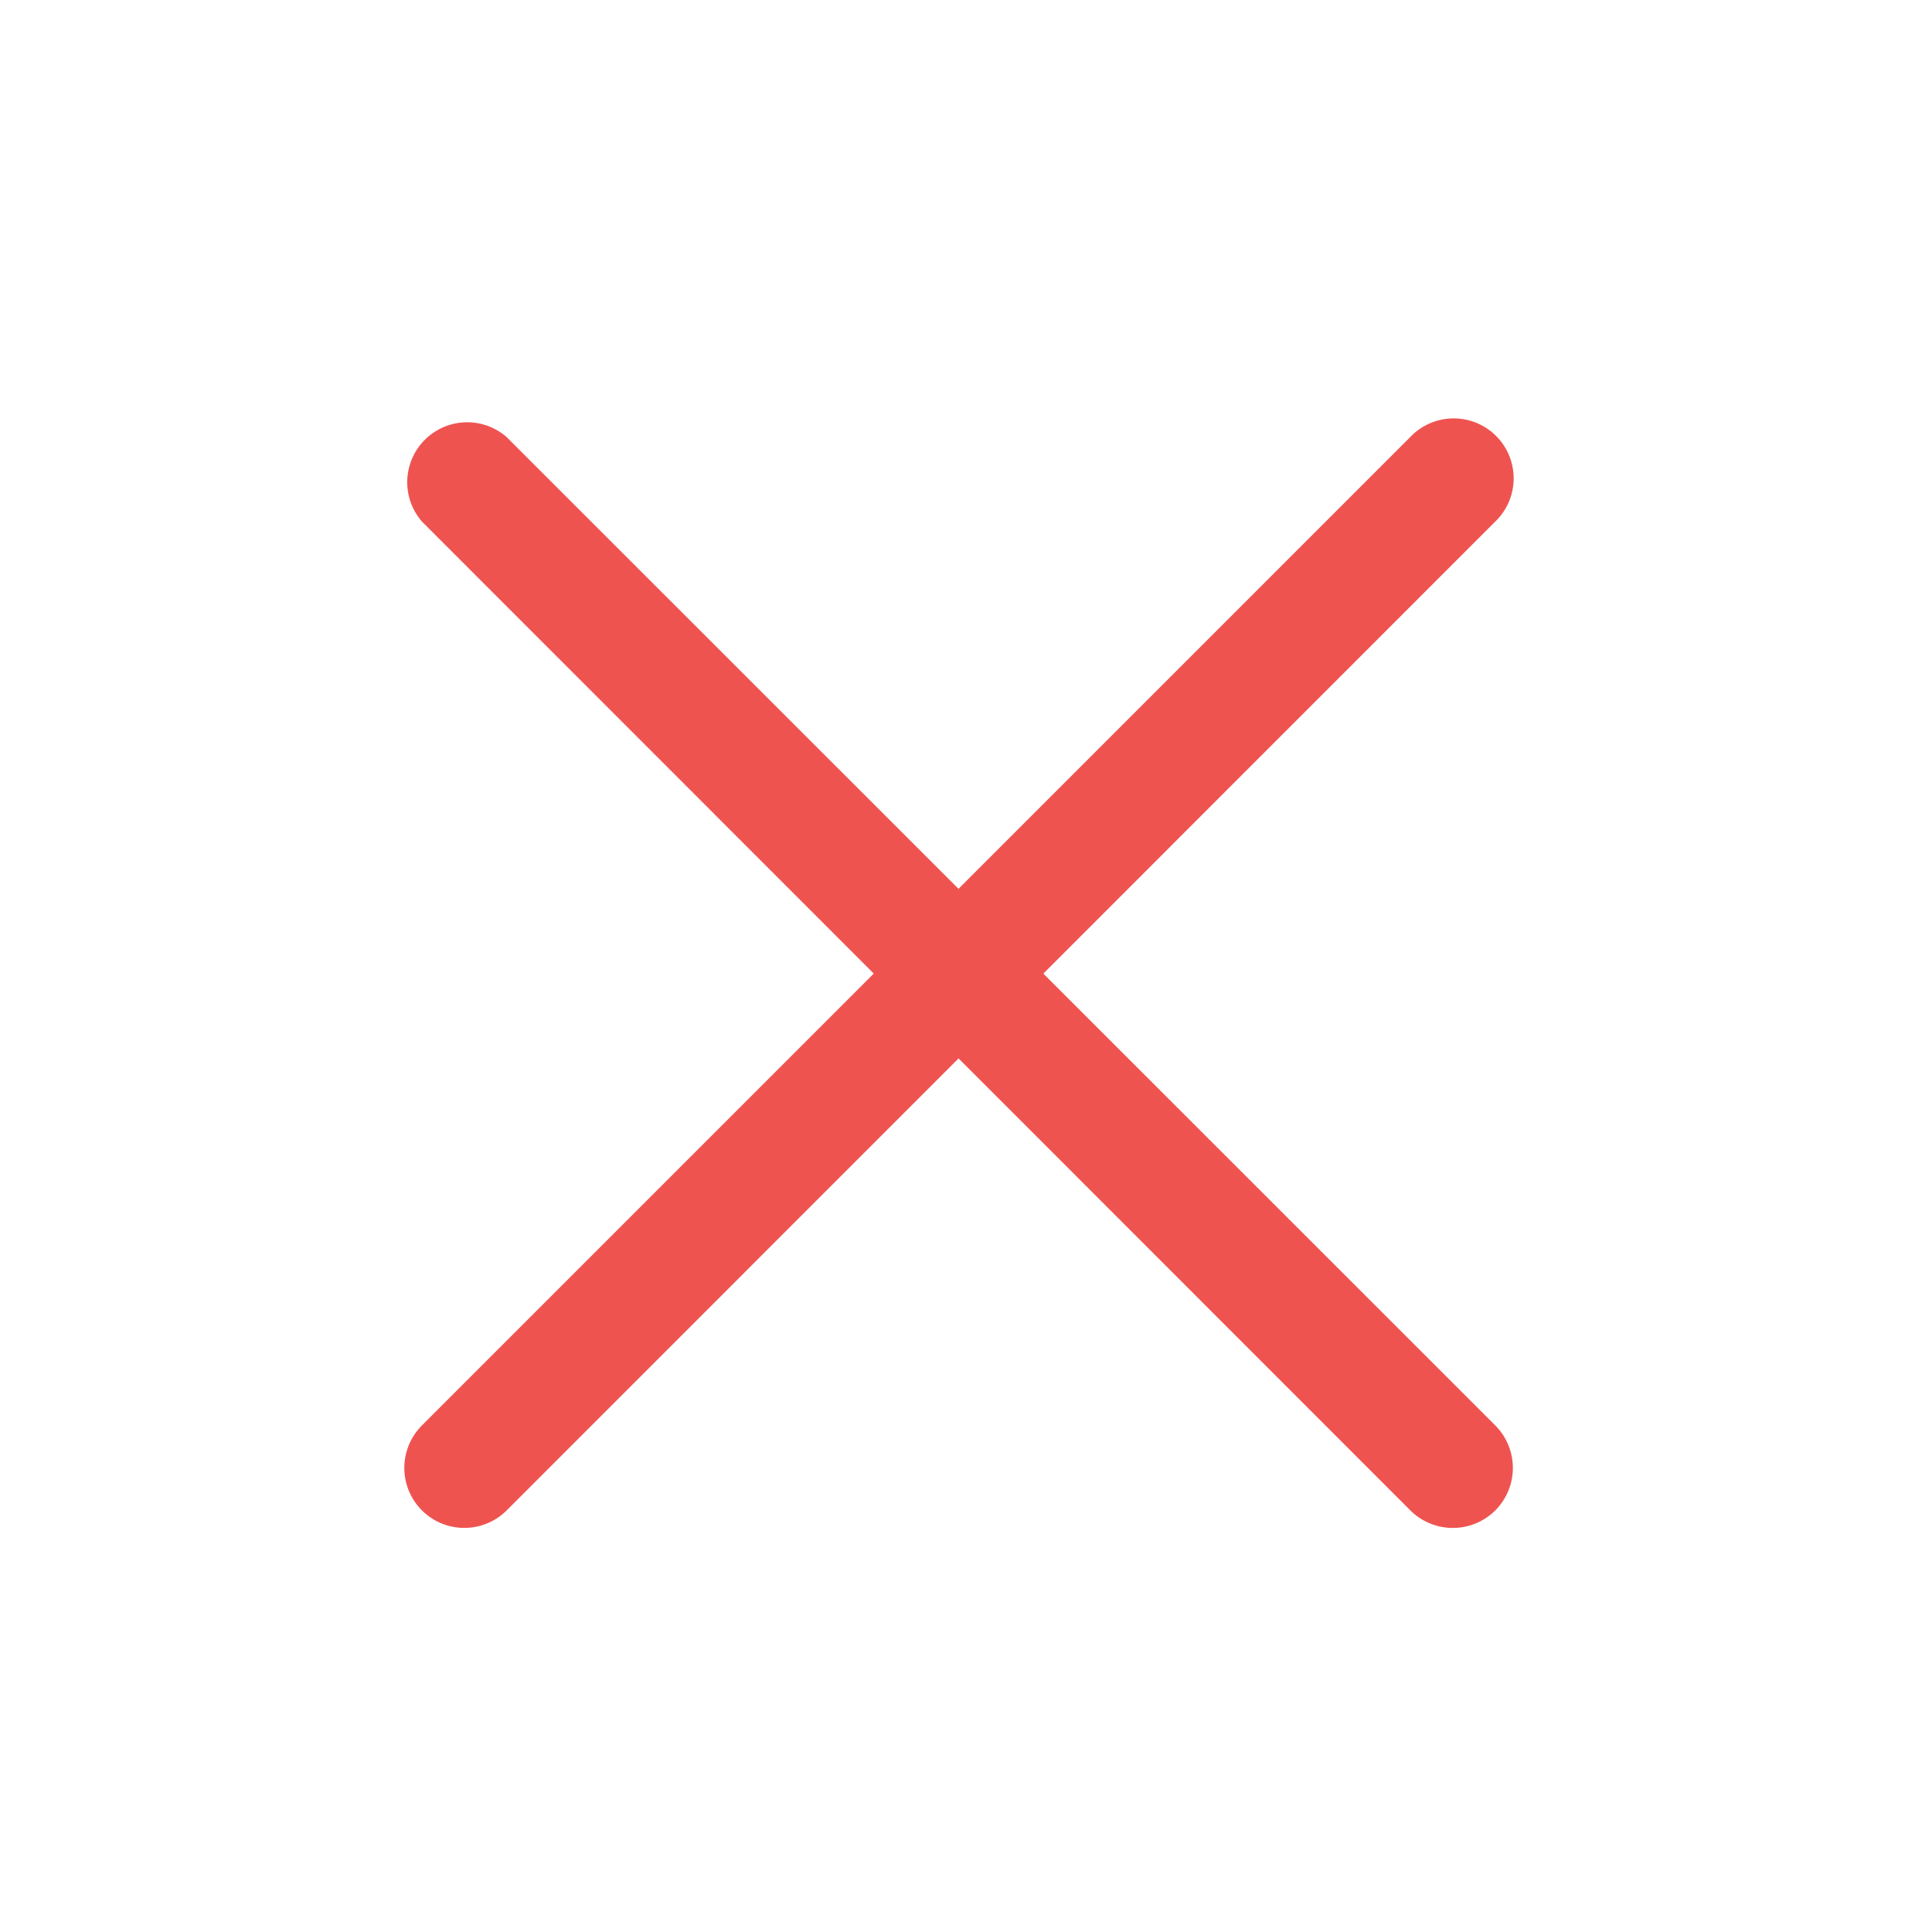 <svg xmlns="http://www.w3.org/2000/svg" width="32pt" height="32pt" viewBox="0 0 32 32"><g fill="#ef5350"><path d="M6.988 23.61L23.36 7.237a.993.993 0 1 1 1.406 1.402L8.392 25.017a.993.993 0 1 1-1.403-1.407zm0 0"/><path d="M8.39 7.238L24.767 23.61a.997.997 0 0 1 0 1.407.997.997 0 0 1-1.407 0L6.99 8.64A.993.993 0 0 1 8.39 7.238zm0 0"/></g></svg>